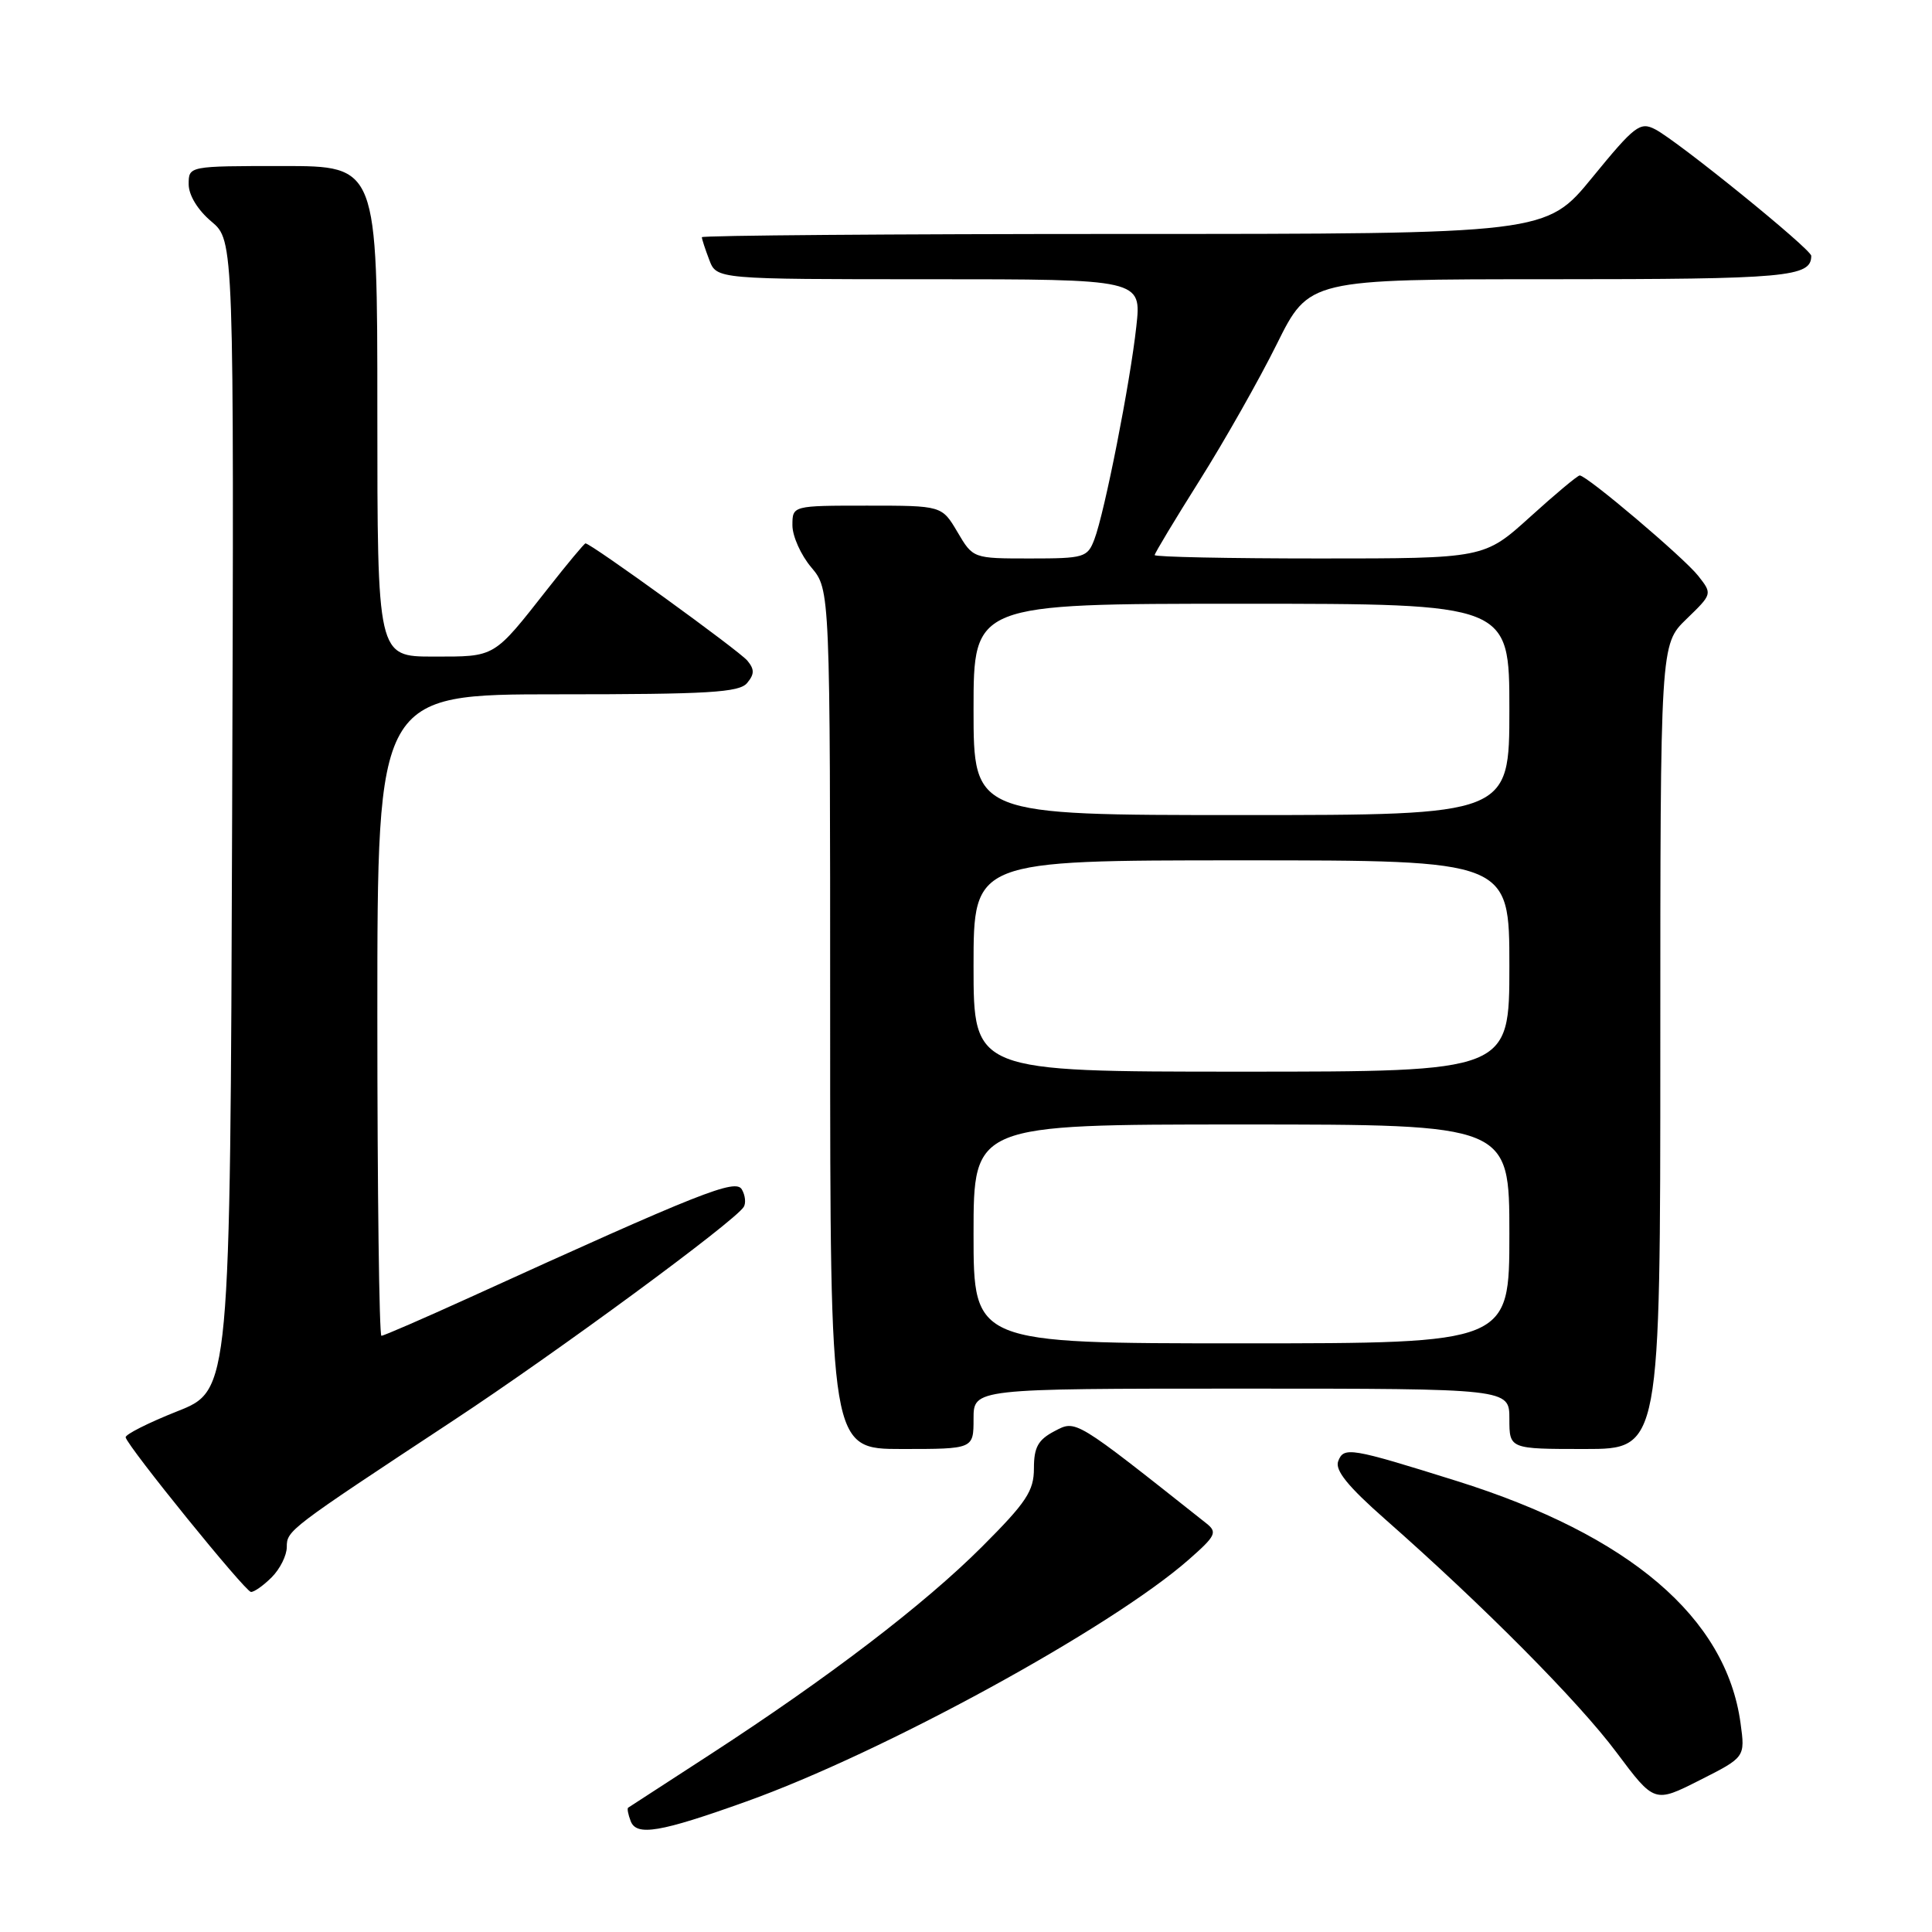 <?xml version="1.0" encoding="UTF-8" standalone="no"?>
<!DOCTYPE svg PUBLIC "-//W3C//DTD SVG 1.1//EN" "http://www.w3.org/Graphics/SVG/1.1/DTD/svg11.dtd" >
<svg xmlns="http://www.w3.org/2000/svg" xmlns:xlink="http://www.w3.org/1999/xlink" version="1.1" viewBox="0 0 256 256">
 <g >
 <path fill="currentColor"
d=" M 98.86 238.72 C 117.01 232.23 147.17 215.74 157.50 206.67 C 161.13 203.48 161.34 203.03 159.82 201.83 C 142.25 187.91 142.61 188.13 139.72 189.64 C 137.55 190.78 137.00 191.77 137.00 194.57 C 137.00 197.56 136.01 199.06 130.13 204.94 C 122.46 212.61 109.76 222.31 94.00 232.54 C 88.22 236.28 83.38 239.43 83.23 239.53 C 83.08 239.63 83.23 240.43 83.57 241.31 C 84.34 243.33 87.47 242.80 98.86 238.72 Z  M 230.63 228.32 C 228.71 214.32 215.91 203.41 193.00 196.23 C 178.92 191.82 178.06 191.68 177.32 193.61 C 176.86 194.81 178.59 196.95 183.59 201.35 C 196.57 212.78 209.19 225.49 214.20 232.21 C 219.22 238.92 219.22 238.92 225.23 235.88 C 231.25 232.84 231.25 232.84 230.63 228.32 Z  M 36.00 209.00 C 37.10 207.90 38.00 206.10 38.00 204.99 C 38.00 202.79 38.22 202.63 60.00 188.27 C 73.77 179.20 97.36 161.85 98.55 159.92 C 98.86 159.42 98.75 158.38 98.30 157.61 C 97.47 156.15 92.90 157.96 62.29 171.90 C 56.13 174.70 50.84 177.00 50.54 177.00 C 50.25 177.00 50.00 157.88 50.00 134.50 C 50.00 92.00 50.00 92.00 73.88 92.00 C 93.88 92.00 97.96 91.76 99.00 90.50 C 99.98 89.32 99.98 88.69 99.03 87.54 C 97.95 86.23 78.30 72.00 77.58 72.00 C 77.43 72.00 75.18 74.69 72.60 77.98 C 65.32 87.24 65.72 87.00 57.43 87.00 C 50.00 87.00 50.00 87.00 50.00 54.50 C 50.00 22.00 50.00 22.00 37.50 22.00 C 25.00 22.00 25.00 22.00 25.00 24.41 C 25.00 25.86 26.20 27.83 28.01 29.35 C 31.01 31.88 31.01 31.88 30.76 108.05 C 30.50 184.23 30.50 184.23 23.50 187.00 C 19.65 188.53 16.57 190.08 16.65 190.46 C 16.93 191.70 32.48 210.89 33.25 210.94 C 33.66 210.97 34.90 210.10 36.00 209.00 Z  M 129.00 188.00 C 129.00 184.00 129.00 184.00 164.50 184.00 C 200.00 184.00 200.00 184.00 200.00 188.00 C 200.00 192.00 200.00 192.00 210.00 192.00 C 220.00 192.00 220.00 192.00 220.00 138.70 C 220.00 85.39 220.00 85.39 223.45 82.04 C 226.90 78.70 226.91 78.70 225.02 76.30 C 223.12 73.89 210.27 63.00 209.32 63.00 C 209.04 63.00 206.08 65.47 202.74 68.50 C 196.66 74.00 196.66 74.00 174.83 74.00 C 162.82 74.00 153.00 73.80 153.00 73.55 C 153.00 73.31 155.69 68.84 158.97 63.63 C 162.25 58.42 166.85 50.30 169.19 45.58 C 173.45 37.00 173.45 37.00 205.52 37.00 C 236.83 37.00 240.00 36.71 240.00 33.90 C 240.00 33.02 222.30 18.67 219.31 17.13 C 217.32 16.10 216.60 16.65 211.00 23.50 C 204.87 31.00 204.87 31.00 148.94 31.00 C 118.17 31.00 93.00 31.20 93.00 31.43 C 93.00 31.67 93.44 33.02 93.98 34.43 C 94.95 37.00 94.95 37.00 123.10 37.00 C 151.26 37.00 151.26 37.00 150.57 43.25 C 149.76 50.70 146.37 67.90 145.01 71.47 C 144.10 73.87 143.66 74.00 136.49 74.00 C 128.93 74.00 128.93 74.00 126.87 70.50 C 124.80 67.00 124.80 67.00 114.90 67.00 C 105.00 67.00 105.00 67.00 105.00 69.61 C 105.00 71.04 106.12 73.55 107.50 75.18 C 110.00 78.15 110.00 78.15 110.00 135.08 C 110.00 192.00 110.00 192.00 119.50 192.00 C 129.00 192.00 129.00 192.00 129.00 188.00 Z  M 129.00 163.50 C 129.00 149.00 129.00 149.00 164.50 149.00 C 200.00 149.00 200.00 149.00 200.00 163.50 C 200.00 178.00 200.00 178.00 164.50 178.00 C 129.00 178.00 129.00 178.00 129.00 163.50 Z  M 129.00 128.00 C 129.00 114.00 129.00 114.00 164.50 114.00 C 200.00 114.00 200.00 114.00 200.00 128.00 C 200.00 142.00 200.00 142.00 164.50 142.00 C 129.00 142.00 129.00 142.00 129.00 128.00 Z  M 129.00 94.00 C 129.00 80.00 129.00 80.00 164.50 80.00 C 200.00 80.00 200.00 80.00 200.00 94.00 C 200.00 108.00 200.00 108.00 164.50 108.00 C 129.00 108.00 129.00 108.00 129.00 94.00 Z "/>
</g>
</svg>